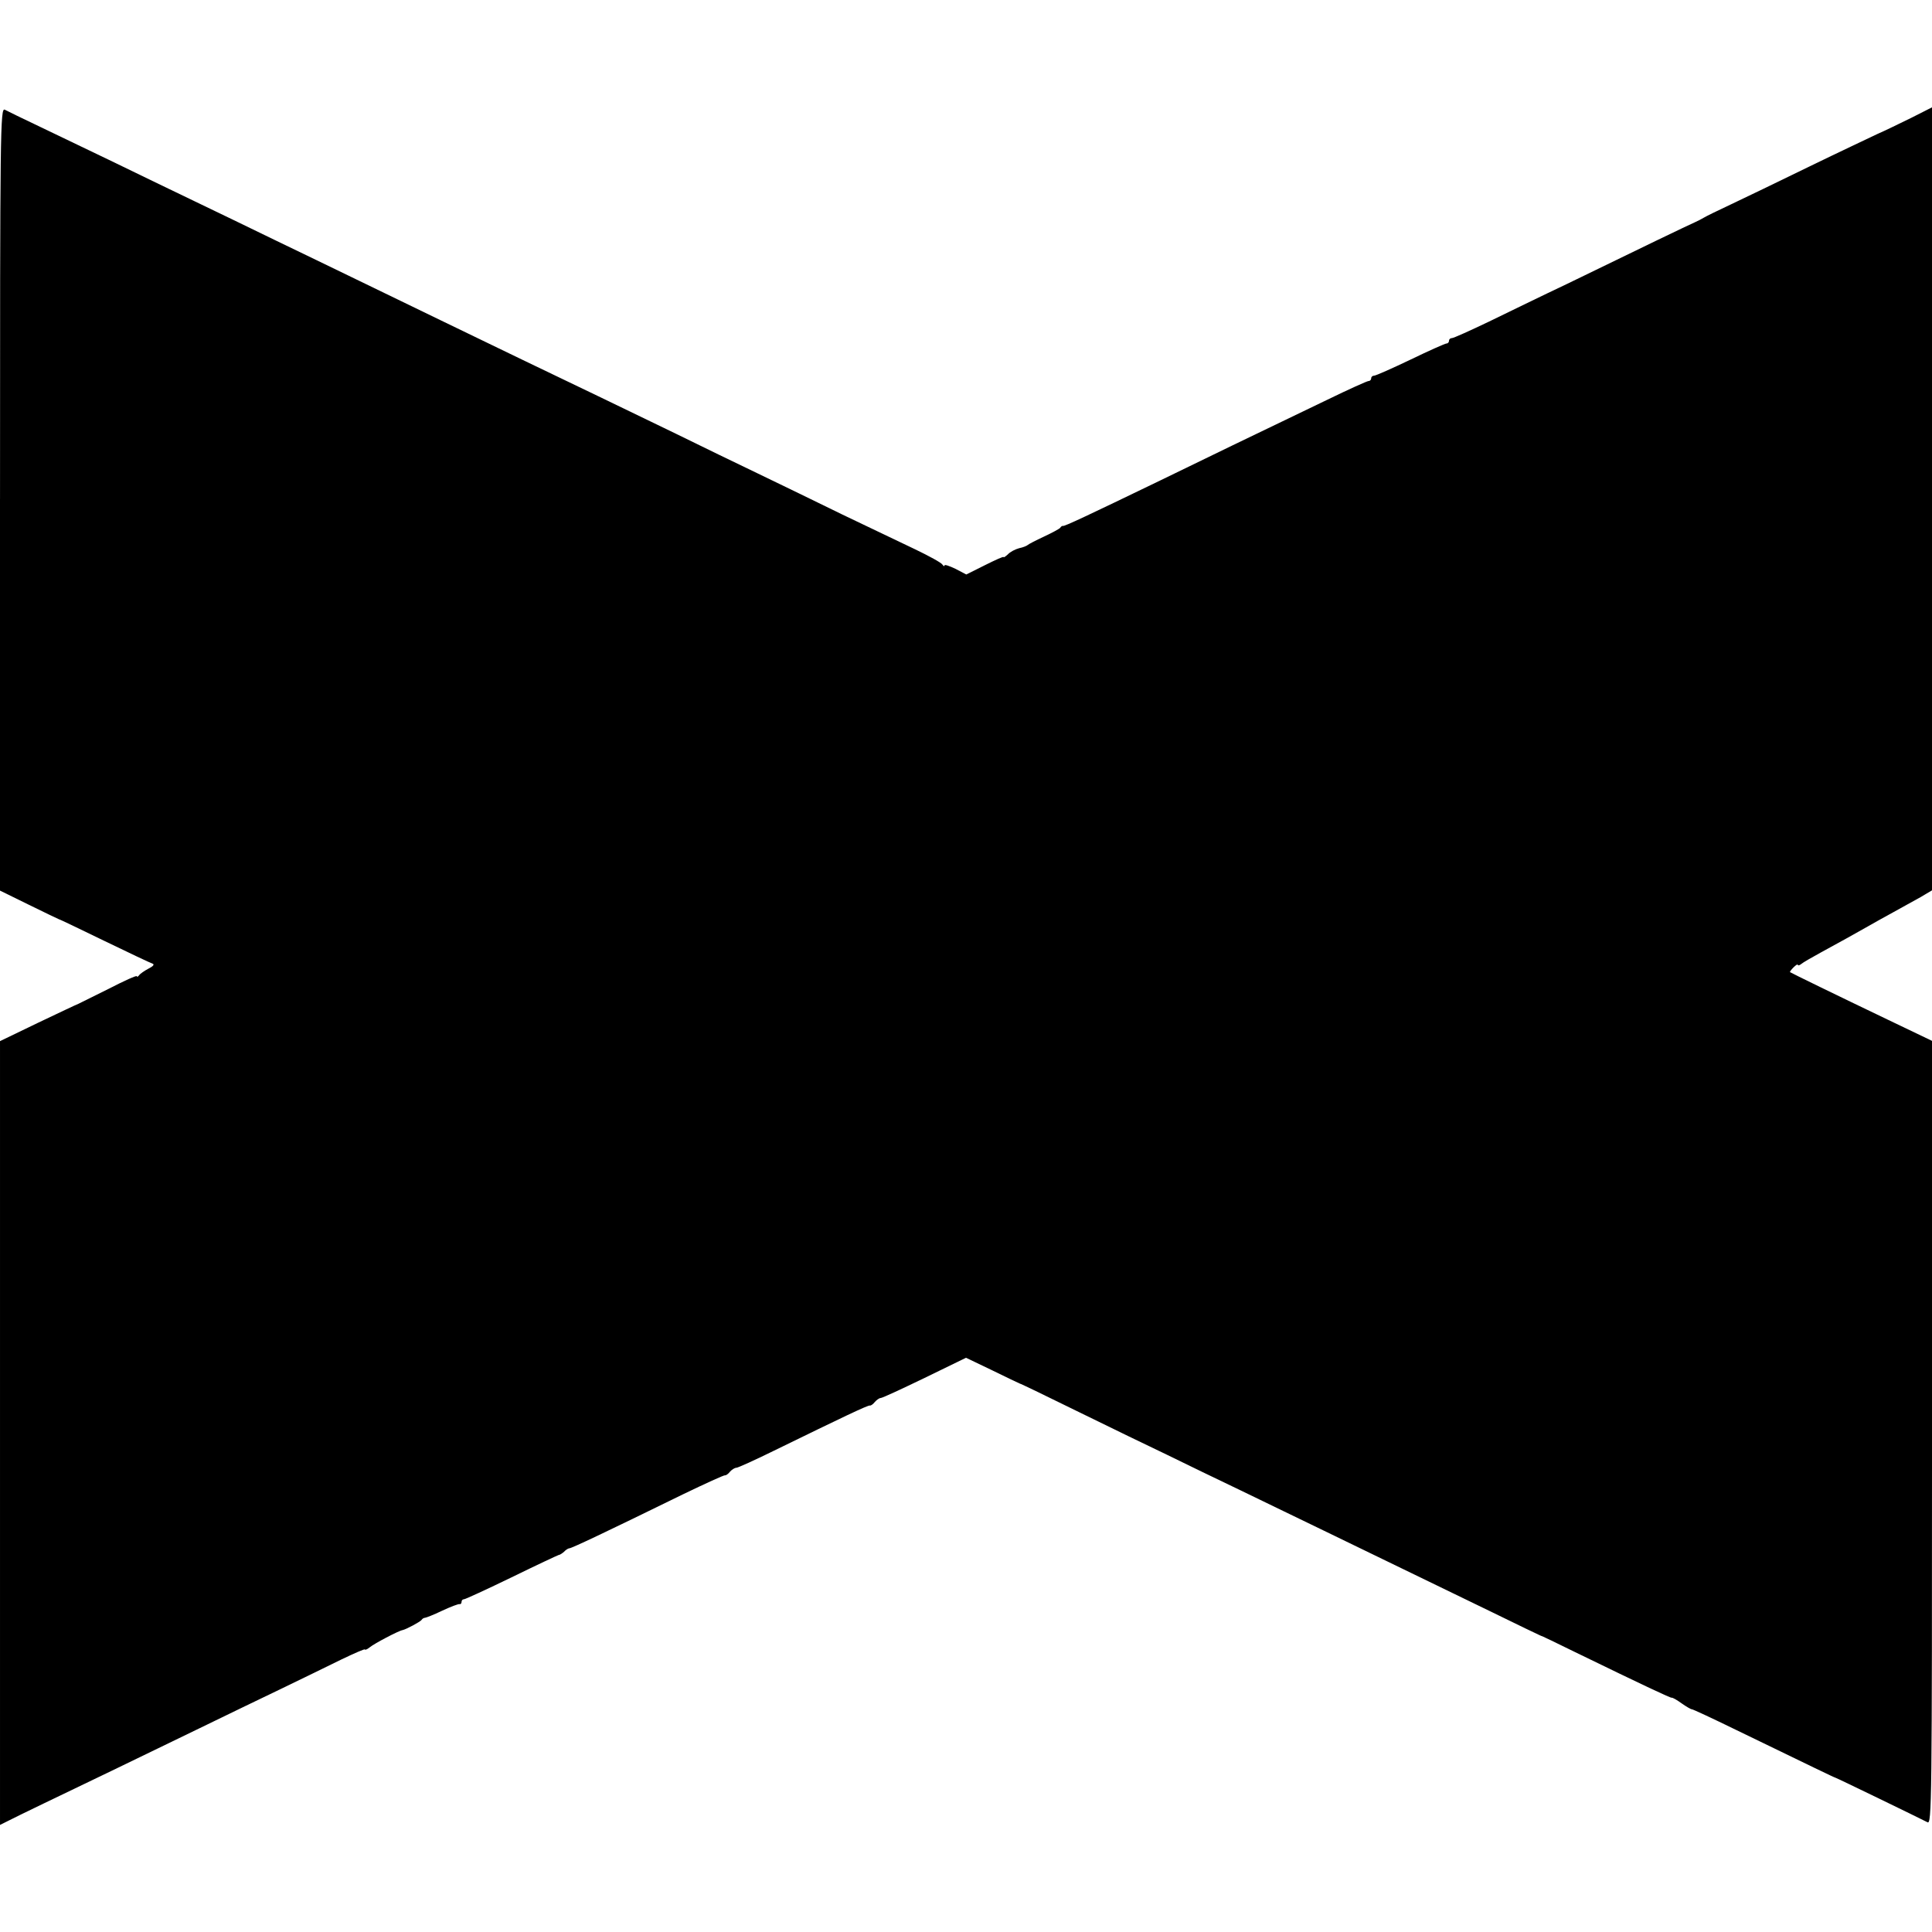<?xml version="1.0" standalone="no"?>
<!DOCTYPE svg PUBLIC "-//W3C//DTD SVG 20010904//EN"
 "http://www.w3.org/TR/2001/REC-SVG-20010904/DTD/svg10.dtd">
<svg version="1.0" xmlns="http://www.w3.org/2000/svg"
 width="720pt" height="720pt" viewBox="0 0 720 720"
 preserveAspectRatio="xMidYMid meet">
<g transform="translate(0,720) scale(0.1,-0.1)"
fill="#000000" stroke="none">
<path d="M0 5341 l0 -1460 108 -53 c59 -29 109 -53 112 -54 3 0 79 -37 170
-81 91 -44 171 -82 178 -84 9 -3 3 -10 -15 -19 -15 -8 -31 -19 -35 -25 -4 -5
-8 -7 -8 -3 0 4 -47 -17 -105 -47 -58 -29 -109 -54 -113 -56 -4 -1 -71 -33
-149 -70 l-143 -69 0 -1460 0 -1461 28 14 c15 8 77 38 137 67 127 61 350 168
580 280 88 43 223 108 300 145 77 37 179 87 228 111 48 23 87 40 87 37 0 -3 8
0 18 8 15 13 108 62 122 64 14 3 66 31 71 38 3 5 9 8 13 8 3 0 32 11 63 26 32
15 61 26 66 25 4 -1 7 3 7 8 0 6 4 10 9 10 5 0 85 37 178 82 92 45 171 82 175
83 4 0 13 6 20 12 6 7 16 13 20 13 8 0 129 57 423 201 83 40 153 72 157 71 3
-1 12 5 18 13 7 8 18 15 24 15 6 0 70 29 141 64 258 126 350 170 357 168 3 -1
12 5 18 13 7 8 17 15 22 15 6 0 79 34 164 75 l154 75 98 -47 c53 -26 99 -48
102 -49 3 0 102 -48 220 -106 118 -58 267 -130 330 -160 63 -31 187 -91 275
-133 88 -43 228 -110 310 -150 260 -126 444 -215 625 -303 96 -47 177 -86 180
-87 3 0 61 -28 130 -62 261 -127 355 -171 360 -170 3 1 19 -8 37 -21 17 -12
34 -22 38 -22 4 0 77 -34 163 -76 293 -142 367 -178 372 -179 5 -1 312 -150
343 -166 16 -9 17 63 17 1451 l0 1461 -167 80 c-188 90 -356 172 -362 176 -2
1 4 9 13 18 9 9 16 13 16 9 0 -3 6 -2 12 3 7 6 40 25 73 43 68 37 124 68 175
97 19 11 62 35 95 53 33 18 79 44 103 57 l42 25 0 1459 0 1459 -77 -39 c-43
-21 -100 -49 -128 -61 -27 -13 -142 -67 -255 -122 -113 -55 -243 -118 -290
-140 -47 -22 -92 -44 -100 -49 -8 -5 -24 -13 -35 -18 -21 -9 -200 -95 -475
-229 -91 -43 -222 -107 -292 -141 -69 -33 -131 -61 -137 -61 -6 0 -11 -4 -11
-10 0 -5 -4 -10 -9 -10 -5 0 -66 -27 -134 -60 -69 -33 -130 -60 -136 -60 -6 0
-11 -4 -11 -10 0 -5 -4 -10 -10 -10 -5 0 -74 -31 -152 -69 -289 -139 -447
-215 -623 -301 -271 -131 -360 -173 -364 -170 -2 1 -7 -2 -10 -7 -3 -4 -31
-19 -61 -33 -30 -14 -57 -28 -60 -31 -3 -3 -17 -9 -32 -12 -15 -4 -34 -14 -42
-23 -9 -8 -16 -13 -16 -10 0 3 -31 -11 -69 -30 l-70 -35 -40 21 c-23 11 -41
17 -41 13 0 -5 -4 -3 -8 3 -4 7 -50 32 -102 57 -52 25 -174 83 -270 129 -96
47 -238 116 -315 153 -77 37 -214 103 -305 148 -186 90 -397 192 -575 277 -66
32 -201 97 -300 145 -99 48 -243 118 -320 155 -77 37 -212 103 -300 145 -88
43 -223 108 -300 145 -77 37 -212 102 -300 145 -88 42 -212 102 -275 132 -63
30 -123 59 -132 64 -17 9 -18 -63 -18 -1450z"/>
</g>
</svg>
